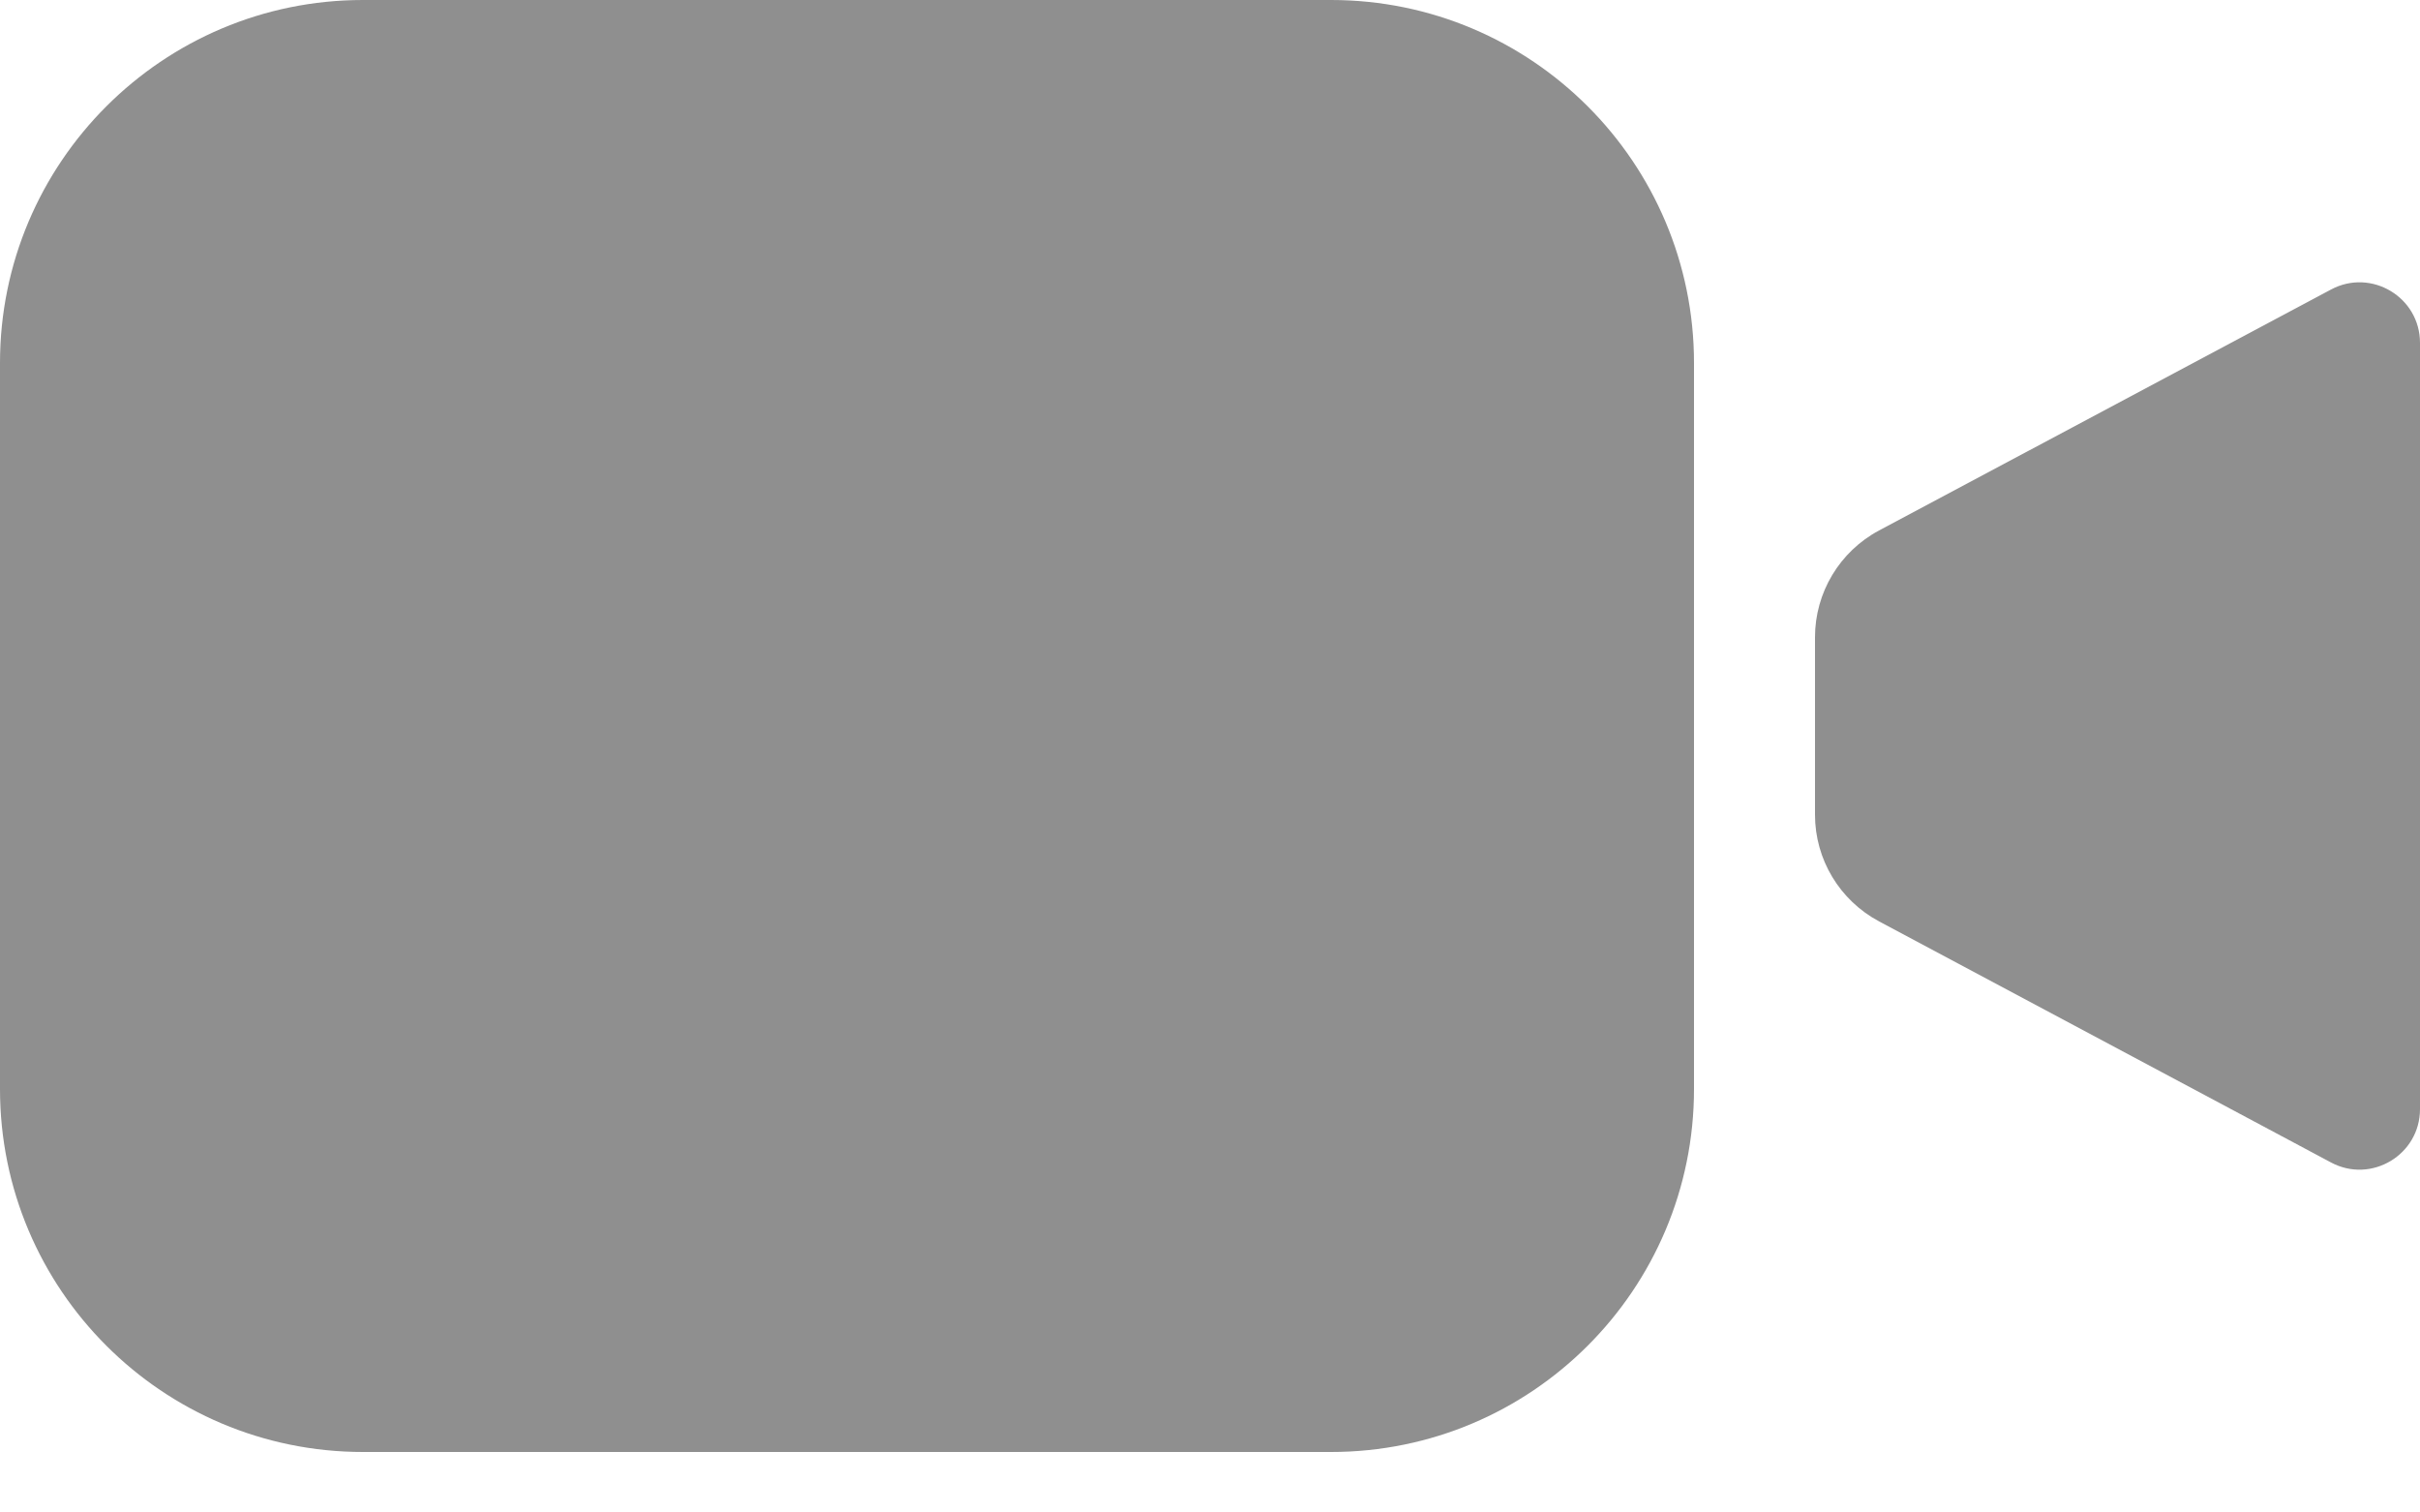 <svg width="16" height="10" viewBox="0 0 16 10" fill="none" xmlns="http://www.w3.org/2000/svg">
<path d="M2.4 0C1.075 0 0 1.075 0 2.4V7.2C0 8.526 1.075 9.6 2.4 9.6H8.8C10.126 9.6 11.2 8.526 11.2 7.2V2.4C11.2 1.075 10.126 0 8.8 0H2.4Z" fill="#8F8F8F"/>
<path d="M0 3.521V2.347C0 2.052 0.163 1.78 0.424 1.641L3.412 0.048C3.678 -0.094 4 0.099 4 0.401V5.467C4 5.769 3.678 5.962 3.412 5.82L0.424 4.226C0.163 4.087 0 3.816 0 3.521Z" transform="translate(12 1.866)" fill="#8F8F8F"/>
</svg>
